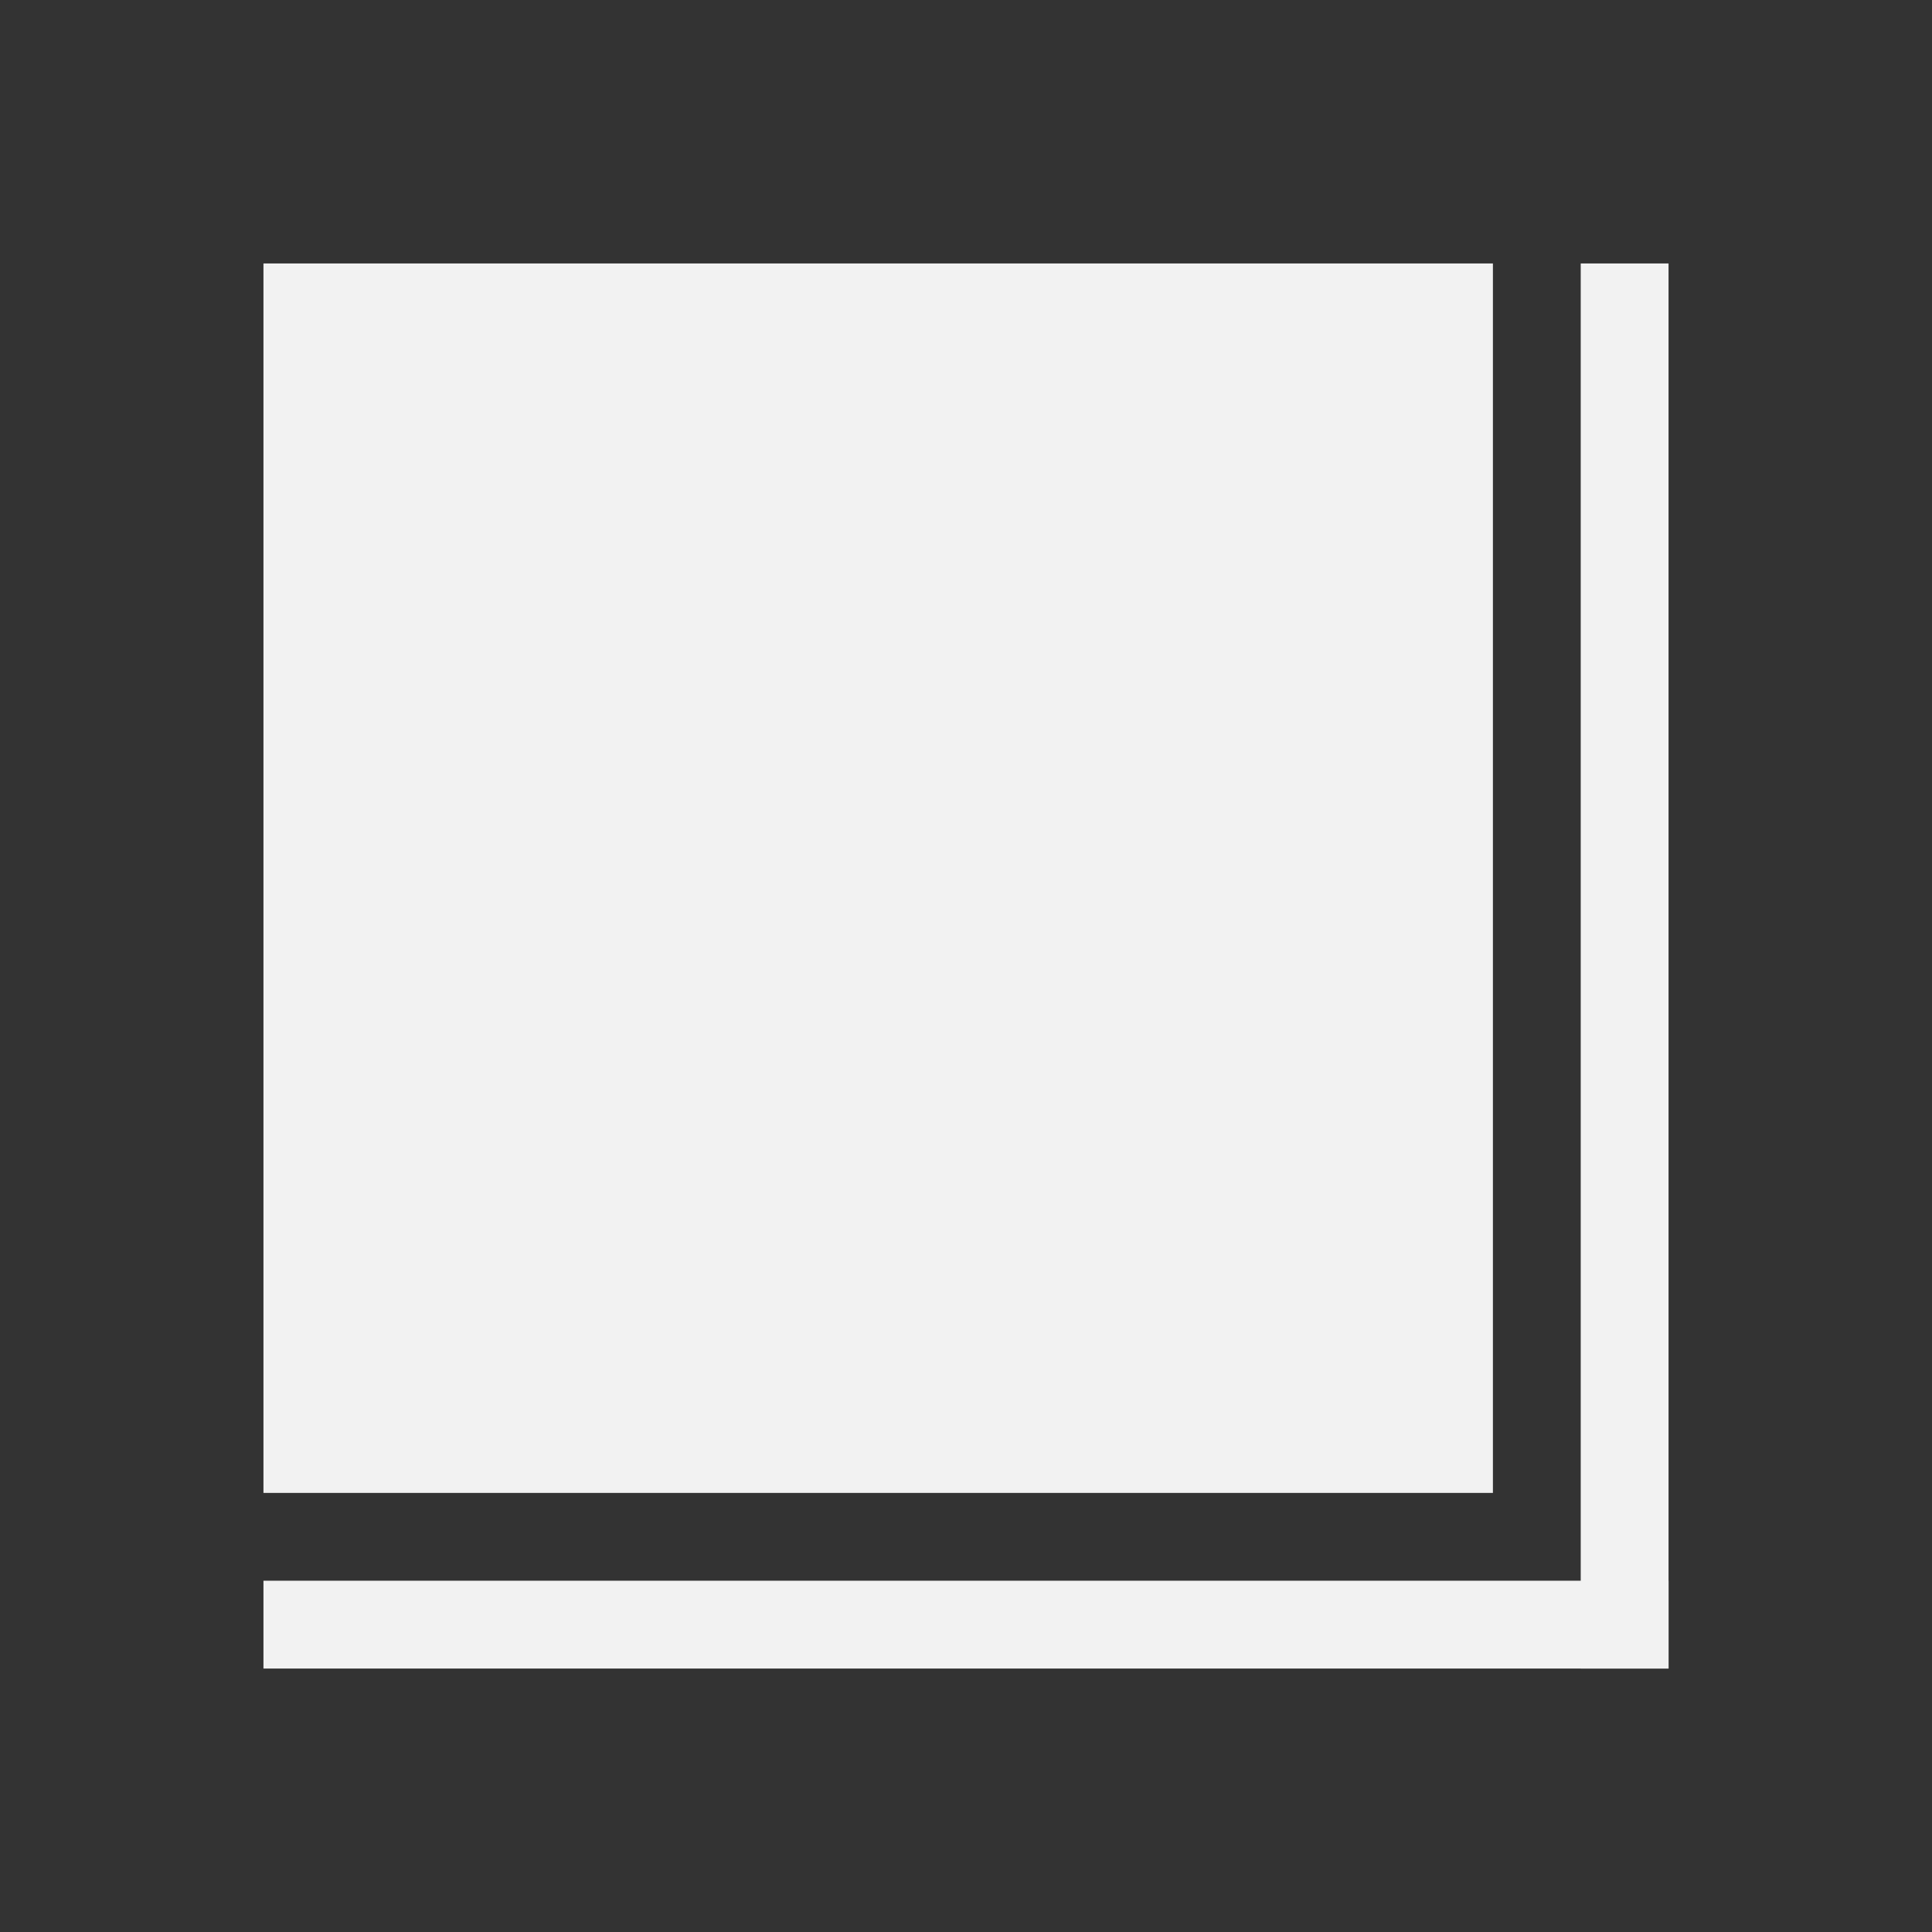 <?xml version="1.0" encoding="UTF-8" standalone="no"?>
<!-- Created with Inkscape (http://www.inkscape.org/) -->
<svg id="svg2" xmlns:rdf="http://www.w3.org/1999/02/22-rdf-syntax-ns#" xmlns="http://www.w3.org/2000/svg" height="22" viewBox="0 0 22 22" width="22" version="1.1" xmlns:cc="http://creativecommons.org/ns#" xmlns:dc="http://purl.org/dc/elements/1.1/">
 <rect x="0" y="0" width="22" height="22" fill="#333333" stroke="none"/>
 <g id="layer1" transform="translate(0 -1030.4)">
  <rect id="rect4146" style="fill:#f2f2f2" height="14" width="14" y="1033.4" x="3"/>
  <rect id="rect4148" style="fill:#f2f2f2" height="1" width="16" y="1048.4" x="3"/>
  <rect id="rect4150" style="fill:#f2f2f2" height="16" width="1" y="1033.4" x="18"/>
  <rect id="rect4152" style="fill:#f2f2f2" height="12" width="12" y="1034.4" x="4"/>
 </g>
</svg>
